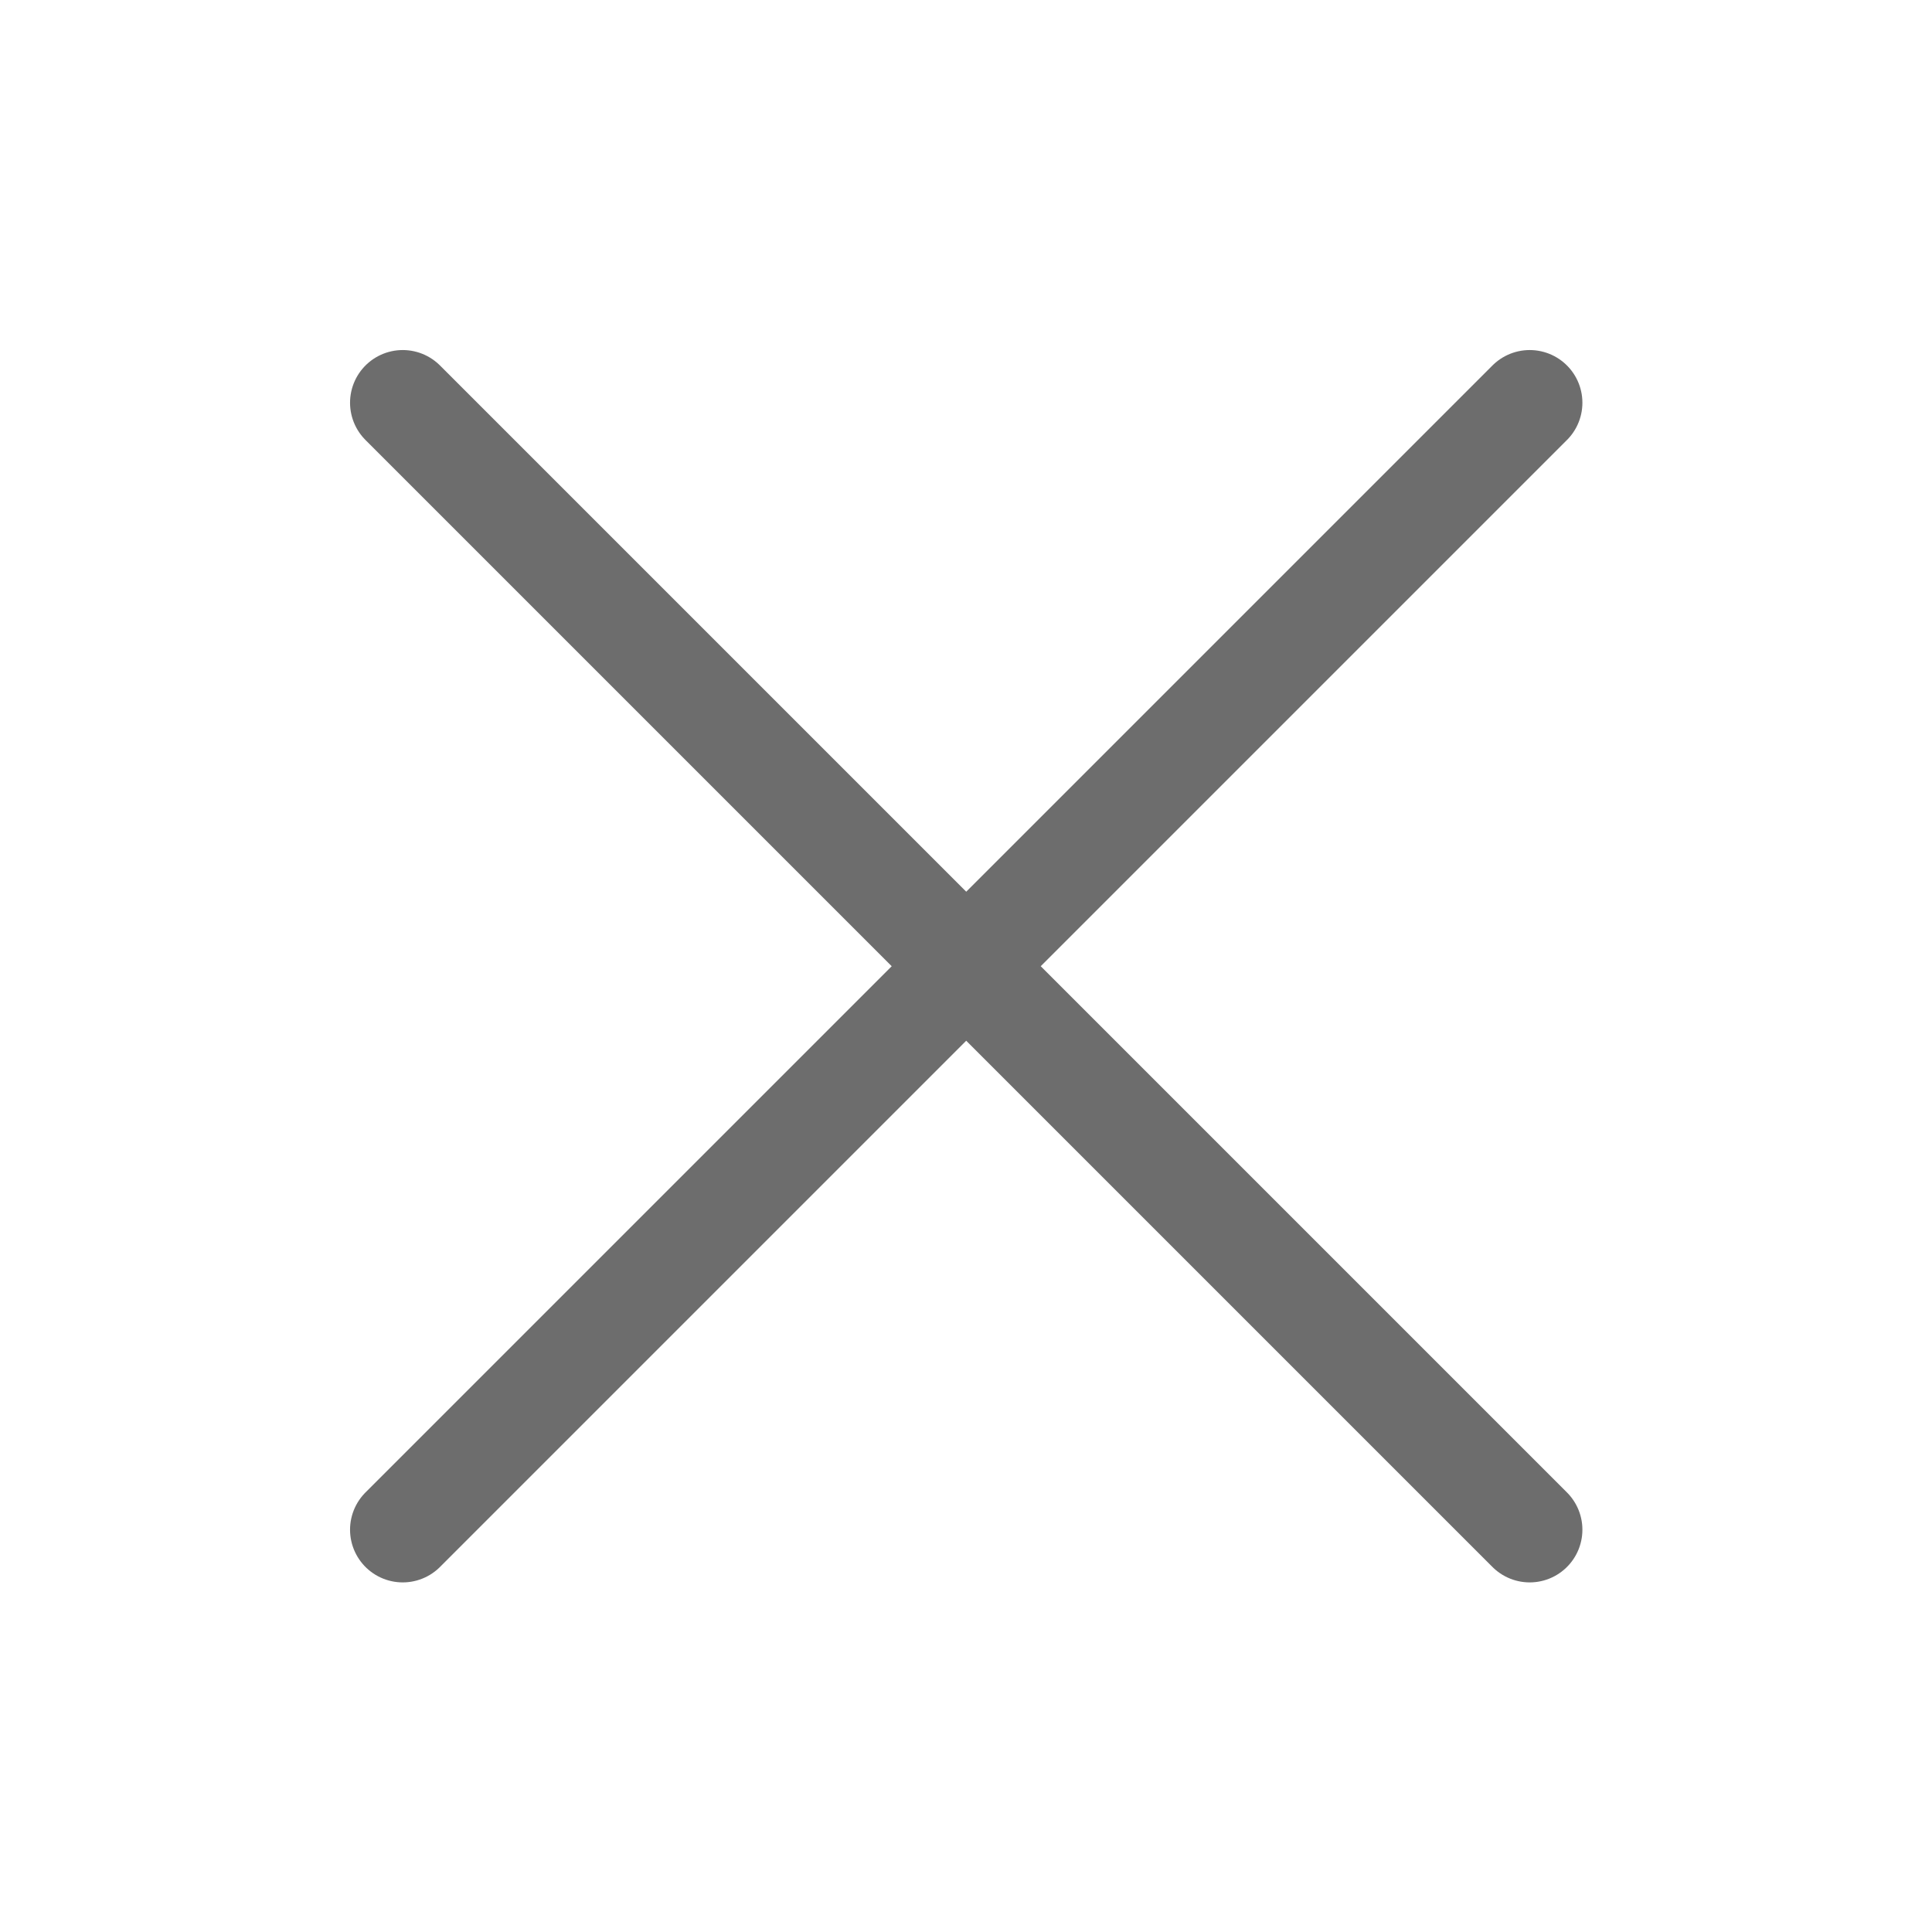 <svg width="22" height="22" viewBox="0 0 22 22" fill="none" xmlns="http://www.w3.org/2000/svg">
<path d="M4.586 4.586L17.419 17.419M4.586 17.419L17.419 4.586" stroke="#6D6D6D" stroke-width="1.2" stroke-linecap="round" stroke-linejoin="round"/>
</svg>
